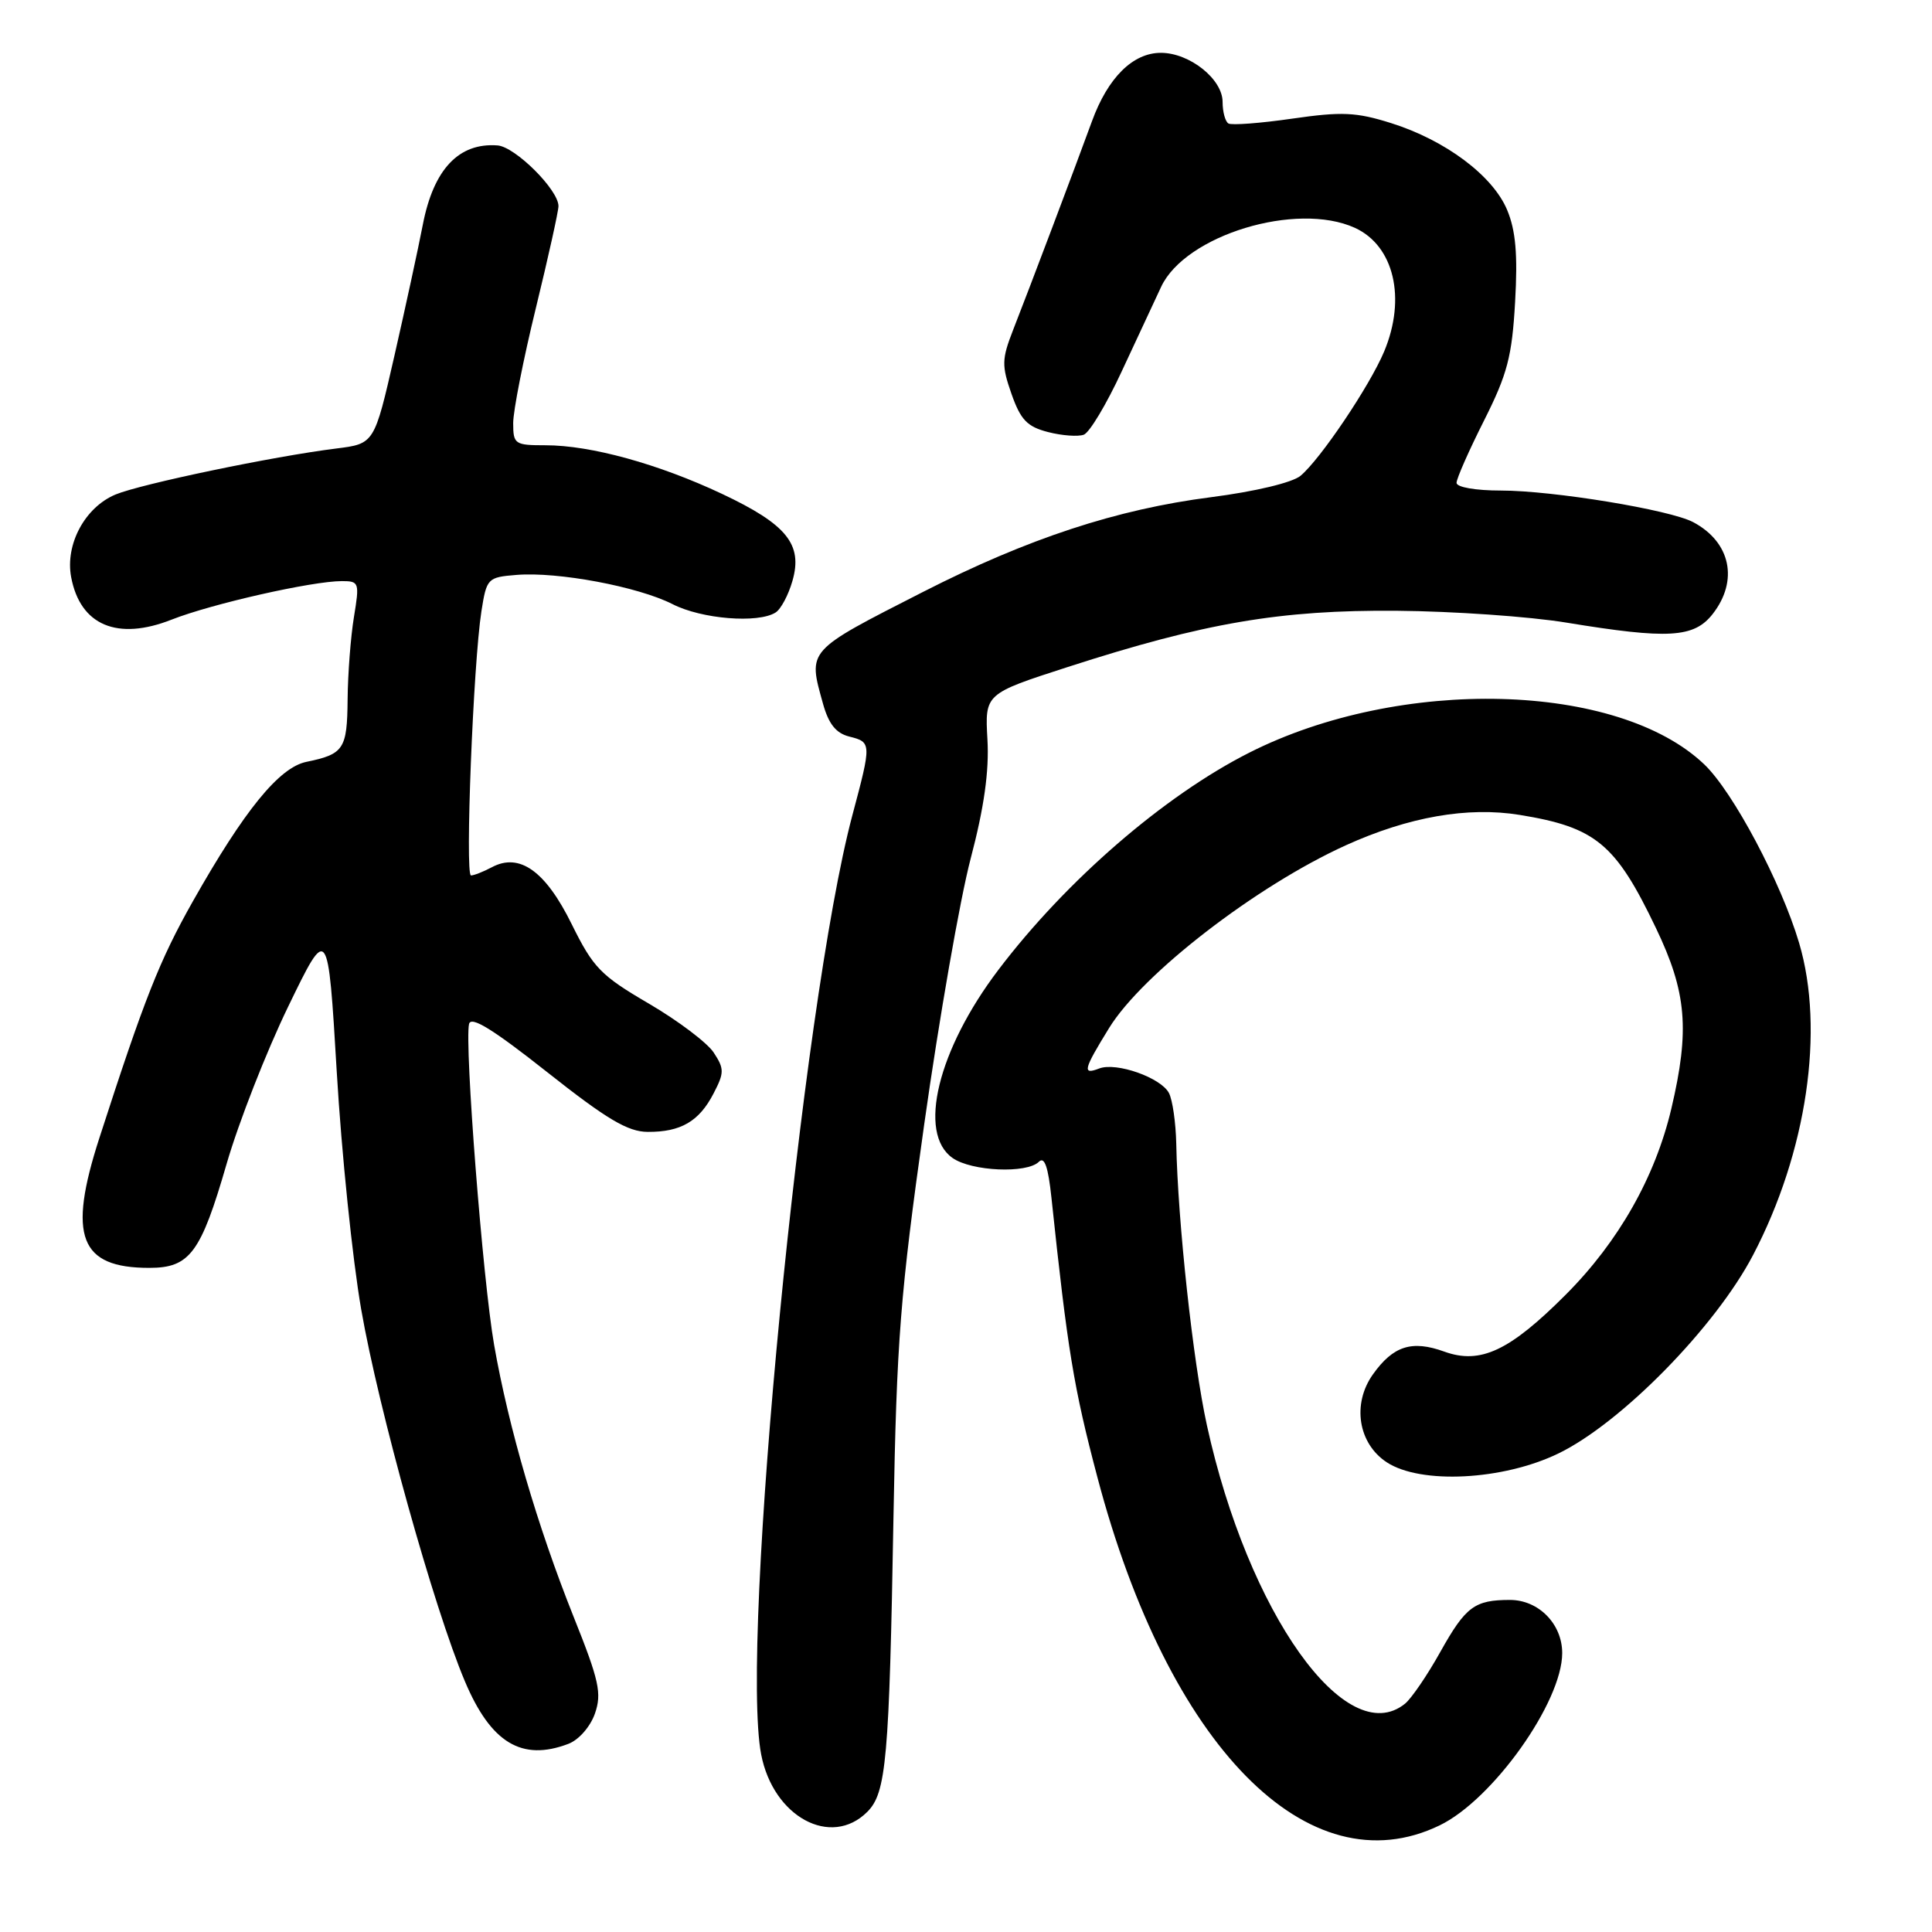 <?xml version="1.0" encoding="UTF-8" standalone="no"?>
<!DOCTYPE svg PUBLIC "-//W3C//DTD SVG 1.1//EN" "http://www.w3.org/Graphics/SVG/1.1/DTD/svg11.dtd" >
<svg xmlns="http://www.w3.org/2000/svg" xmlns:xlink="http://www.w3.org/1999/xlink" version="1.1" viewBox="0 0 256 256">
 <g >
 <path fill="currentColor"
d=" M 190.76 241.87 C 197.80 238.47 207.00 225.53 207.00 219.04 C 207.00 215.18 203.87 212.00 200.08 212.00 C 195.39 212.00 194.21 212.88 190.87 218.85 C 189.14 221.96 187.02 225.06 186.17 225.75 C 178.38 232.03 165.37 213.74 159.92 188.85 C 158.08 180.46 156.06 161.83 155.86 151.54 C 155.80 148.77 155.37 145.75 154.89 144.83 C 153.82 142.79 147.92 140.71 145.65 141.58 C 143.38 142.45 143.55 141.76 146.96 136.22 C 151.38 129.03 166.48 117.38 178.34 112.00 C 186.66 108.23 194.50 106.86 201.37 107.98 C 211.45 109.62 214.08 111.80 219.42 122.97 C 223.50 131.48 223.92 136.46 221.46 146.91 C 219.32 155.97 214.47 164.53 207.49 171.53 C 200.04 179.00 196.17 180.82 191.39 179.10 C 187.09 177.54 184.61 178.33 181.92 182.11 C 179.13 186.03 179.96 191.27 183.75 193.76 C 188.25 196.71 199.16 196.15 206.50 192.59 C 214.82 188.56 227.31 175.83 232.29 166.30 C 239.42 152.67 241.81 136.45 238.39 124.94 C 236.01 116.92 229.65 104.95 225.84 101.30 C 214.41 90.36 185.55 89.61 165.54 99.73 C 154.25 105.44 141.27 116.67 132.30 128.50 C 124.25 139.11 121.55 150.17 126.22 153.44 C 128.75 155.21 136.07 155.53 137.66 153.94 C 138.40 153.20 138.89 154.62 139.32 158.69 C 141.46 178.90 142.26 183.83 145.41 195.74 C 154.82 231.41 173.38 250.29 190.76 241.87 Z  M 114.92 240.08 C 117.44 237.56 117.83 233.17 118.39 201.00 C 118.81 177.55 119.28 171.57 122.46 149.00 C 124.44 134.97 127.21 119.12 128.62 113.76 C 130.40 107.00 131.08 102.18 130.84 97.98 C 130.50 91.93 130.50 91.93 141.49 88.38 C 159.63 82.52 169.65 80.81 185.06 80.93 C 192.51 80.99 202.64 81.69 207.56 82.50 C 221.08 84.72 224.45 84.52 226.93 81.37 C 230.40 76.94 229.33 71.83 224.36 69.19 C 221.29 67.55 205.76 65.00 198.87 65.00 C 195.53 65.00 193.00 64.56 193.00 63.98 C 193.00 63.41 194.64 59.70 196.64 55.73 C 199.74 49.57 200.35 47.24 200.76 40.00 C 201.12 33.70 200.84 30.54 199.70 27.81 C 197.80 23.27 191.53 18.58 184.32 16.31 C 179.71 14.86 177.81 14.77 171.23 15.72 C 167.00 16.33 163.19 16.62 162.77 16.36 C 162.35 16.10 162.00 14.82 162.00 13.51 C 162.00 10.48 157.63 7.00 153.82 7.00 C 150.11 7.00 146.80 10.29 144.70 16.04 C 142.51 22.05 136.30 38.49 134.23 43.75 C 132.74 47.58 132.71 48.44 134.03 52.20 C 135.24 55.64 136.11 56.54 138.87 57.25 C 140.73 57.73 142.86 57.88 143.61 57.60 C 144.37 57.31 146.61 53.57 148.60 49.28 C 150.60 45.00 152.96 39.92 153.86 38.00 C 157.07 31.15 171.80 26.67 179.53 30.19 C 184.71 32.56 186.36 39.51 183.41 46.57 C 181.50 51.13 174.94 60.88 172.32 63.05 C 171.23 63.95 166.30 65.13 160.47 65.88 C 147.98 67.48 136.20 71.35 122.31 78.43 C 106.80 86.34 107.05 86.06 109.05 93.24 C 109.80 95.94 110.78 97.16 112.54 97.60 C 115.49 98.34 115.49 98.48 112.95 108.00 C 106.25 133.11 98.03 217.80 100.86 232.48 C 102.46 240.75 110.11 244.89 114.92 240.08 Z  M 75.31 231.07 C 76.69 230.55 78.22 228.80 78.83 227.06 C 79.76 224.38 79.40 222.70 76.01 214.24 C 71.21 202.23 67.39 189.16 65.47 178.19 C 63.97 169.59 61.54 138.43 62.15 135.69 C 62.40 134.58 65.30 136.37 72.50 142.06 C 80.40 148.31 83.20 149.97 85.82 149.98 C 90.21 150.01 92.64 148.59 94.55 144.89 C 95.98 142.14 95.98 141.62 94.57 139.47 C 93.72 138.17 89.85 135.25 85.97 132.98 C 79.60 129.26 78.61 128.24 75.76 122.47 C 72.28 115.40 68.83 112.95 65.16 114.92 C 64.04 115.51 62.81 116.00 62.41 116.00 C 61.60 116.00 62.71 87.93 63.79 81.00 C 64.48 76.62 64.61 76.49 68.43 76.18 C 73.90 75.73 84.55 77.73 89.11 80.05 C 92.97 82.03 100.45 82.63 102.77 81.16 C 103.47 80.72 104.47 78.84 105.00 76.98 C 106.40 72.14 104.26 69.49 95.67 65.44 C 87.24 61.47 78.28 59.00 72.29 59.00 C 68.21 59.00 68.00 58.86 68.00 56.06 C 68.00 54.44 69.35 47.59 71.00 40.84 C 72.65 34.08 74.00 27.99 74.00 27.31 C 74.00 25.15 68.27 19.45 65.93 19.27 C 60.79 18.88 57.45 22.43 56.03 29.75 C 55.42 32.91 53.72 40.74 52.26 47.15 C 49.60 58.80 49.60 58.80 44.55 59.43 C 36.20 60.47 18.72 64.12 15.32 65.52 C 11.26 67.21 8.61 72.13 9.43 76.48 C 10.63 82.86 15.55 84.94 22.75 82.10 C 28.06 80.01 41.35 77.00 45.30 77.00 C 47.59 77.00 47.65 77.19 46.90 81.75 C 46.47 84.36 46.09 89.29 46.06 92.69 C 46.00 99.27 45.56 99.93 40.60 100.95 C 36.99 101.69 32.38 107.36 25.56 119.42 C 21.13 127.27 19.13 132.34 13.16 150.81 C 8.95 163.83 10.55 168.00 19.78 168.00 C 25.15 168.00 26.61 166.03 30.03 154.21 C 31.62 148.73 35.29 139.35 38.19 133.37 C 43.46 122.50 43.46 122.50 44.62 142.00 C 45.25 152.72 46.71 166.90 47.86 173.50 C 50.17 186.79 57.49 213.05 61.60 222.78 C 65.04 230.94 69.14 233.42 75.31 231.07 Z "/>
</g>
</svg>